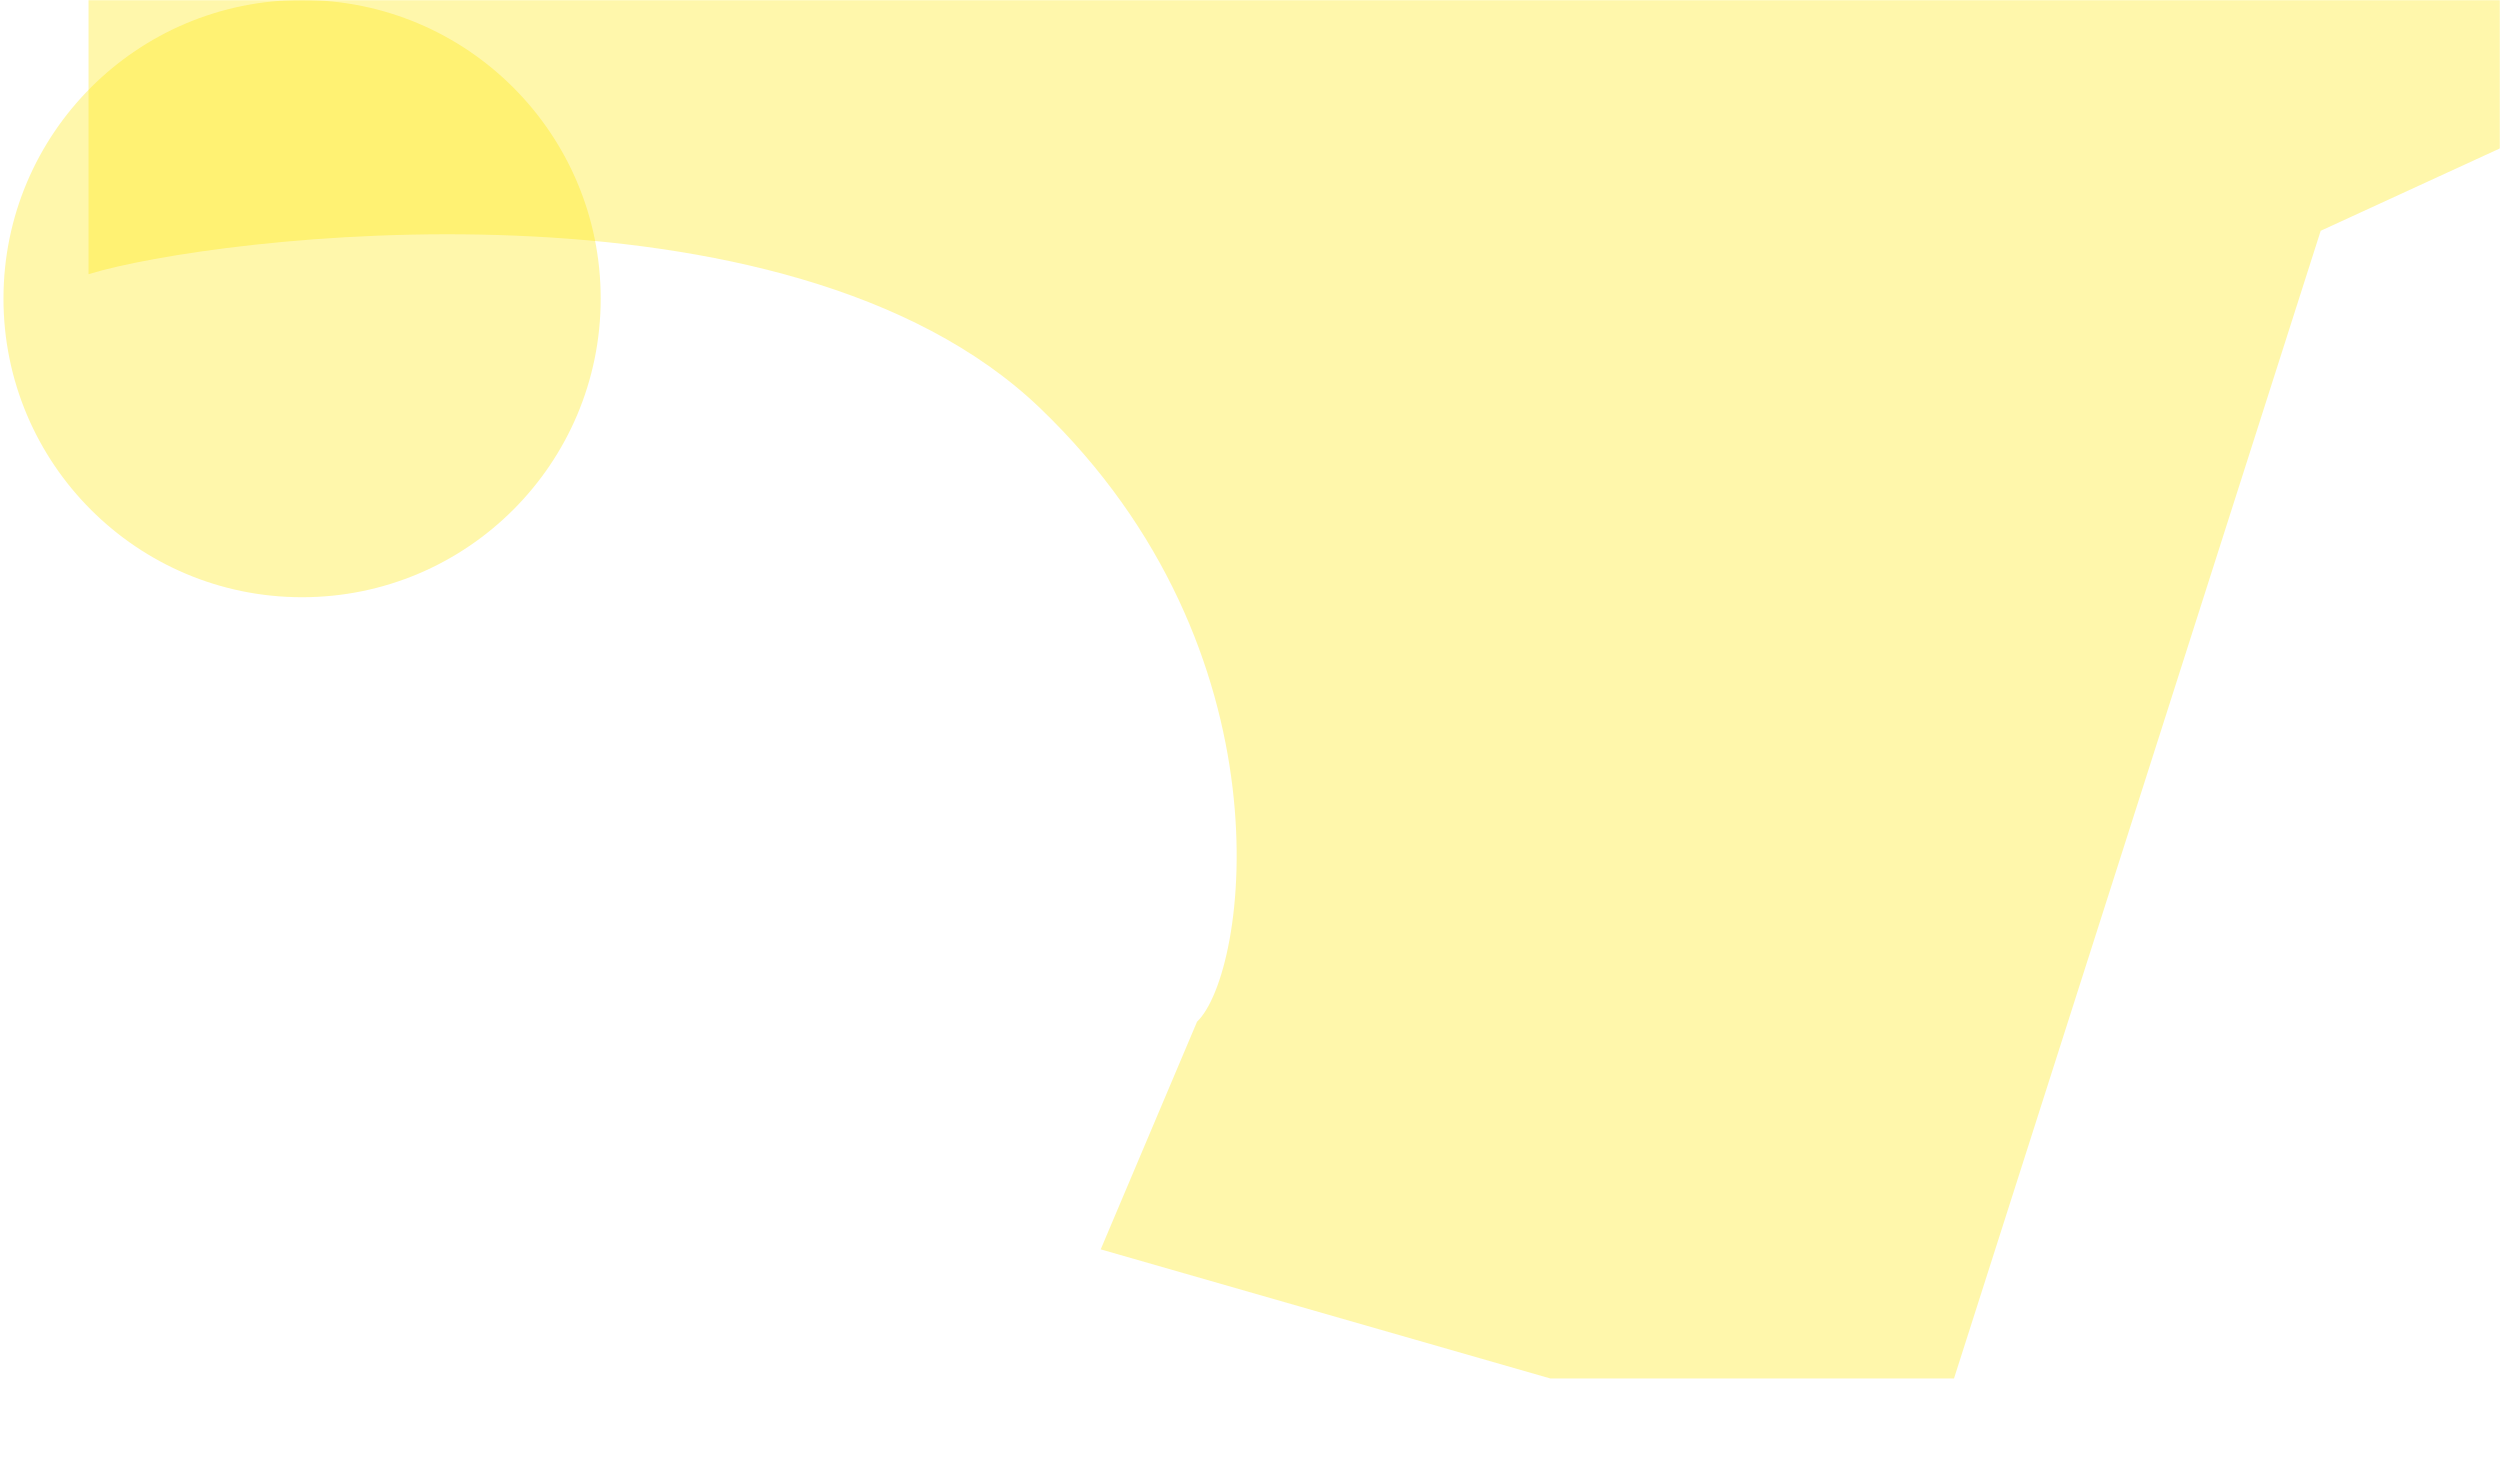 <svg width="1440" height="842" viewBox="0 0 1440 842" fill="none" xmlns="http://www.w3.org/2000/svg">
<mask id="mask0_509_1128" style="mask-type:alpha" maskUnits="userSpaceOnUse" x="0" y="0" width="1440" height="842">
<rect width="1440" height="842" fill="white"/>
</mask>
<g mask="url(#mask0_509_1128)">
<rect width="1440" height="842" fill="white"/>
<g filter="url(#filter0_f_509_1128)">
<path d="M599 235C453.054 95.072 122.59 135.93 51 157.918V0H1440V85.456L1336.72 132.931L1125.5 794H893L634.013 719.628L689.5 588.5C718.779 560.514 744.946 374.928 599 235Z" fill="#FFE600" fill-opacity="0.33"/>
</g>
<g filter="url(#filter1_f_509_1128)">
<circle cx="174" cy="172" r="172" fill="#FFE600" fill-opacity="0.33"/>
</g>
</g>
<defs>
<filter id="filter0_f_509_1128" x="-482.9" y="-533.9" width="2456.8" height="1861.8" filterUnits="userSpaceOnUse" color-interpolation-filters="sRGB">
<feFlood flood-opacity="0" result="BackgroundImageFix"/>
<feBlend mode="normal" in="SourceGraphic" in2="BackgroundImageFix" result="shape"/>
<feGaussianBlur stdDeviation="266.95" result="effect1_foregroundBlur_509_1128"/>
</filter>
<filter id="filter1_f_509_1128" x="-261.8" y="-263.8" width="871.6" height="871.6" filterUnits="userSpaceOnUse" color-interpolation-filters="sRGB">
<feFlood flood-opacity="0" result="BackgroundImageFix"/>
<feBlend mode="normal" in="SourceGraphic" in2="BackgroundImageFix" result="shape"/>
<feGaussianBlur stdDeviation="131.9" result="effect1_foregroundBlur_509_1128"/>
</filter>
</defs>
</svg>
